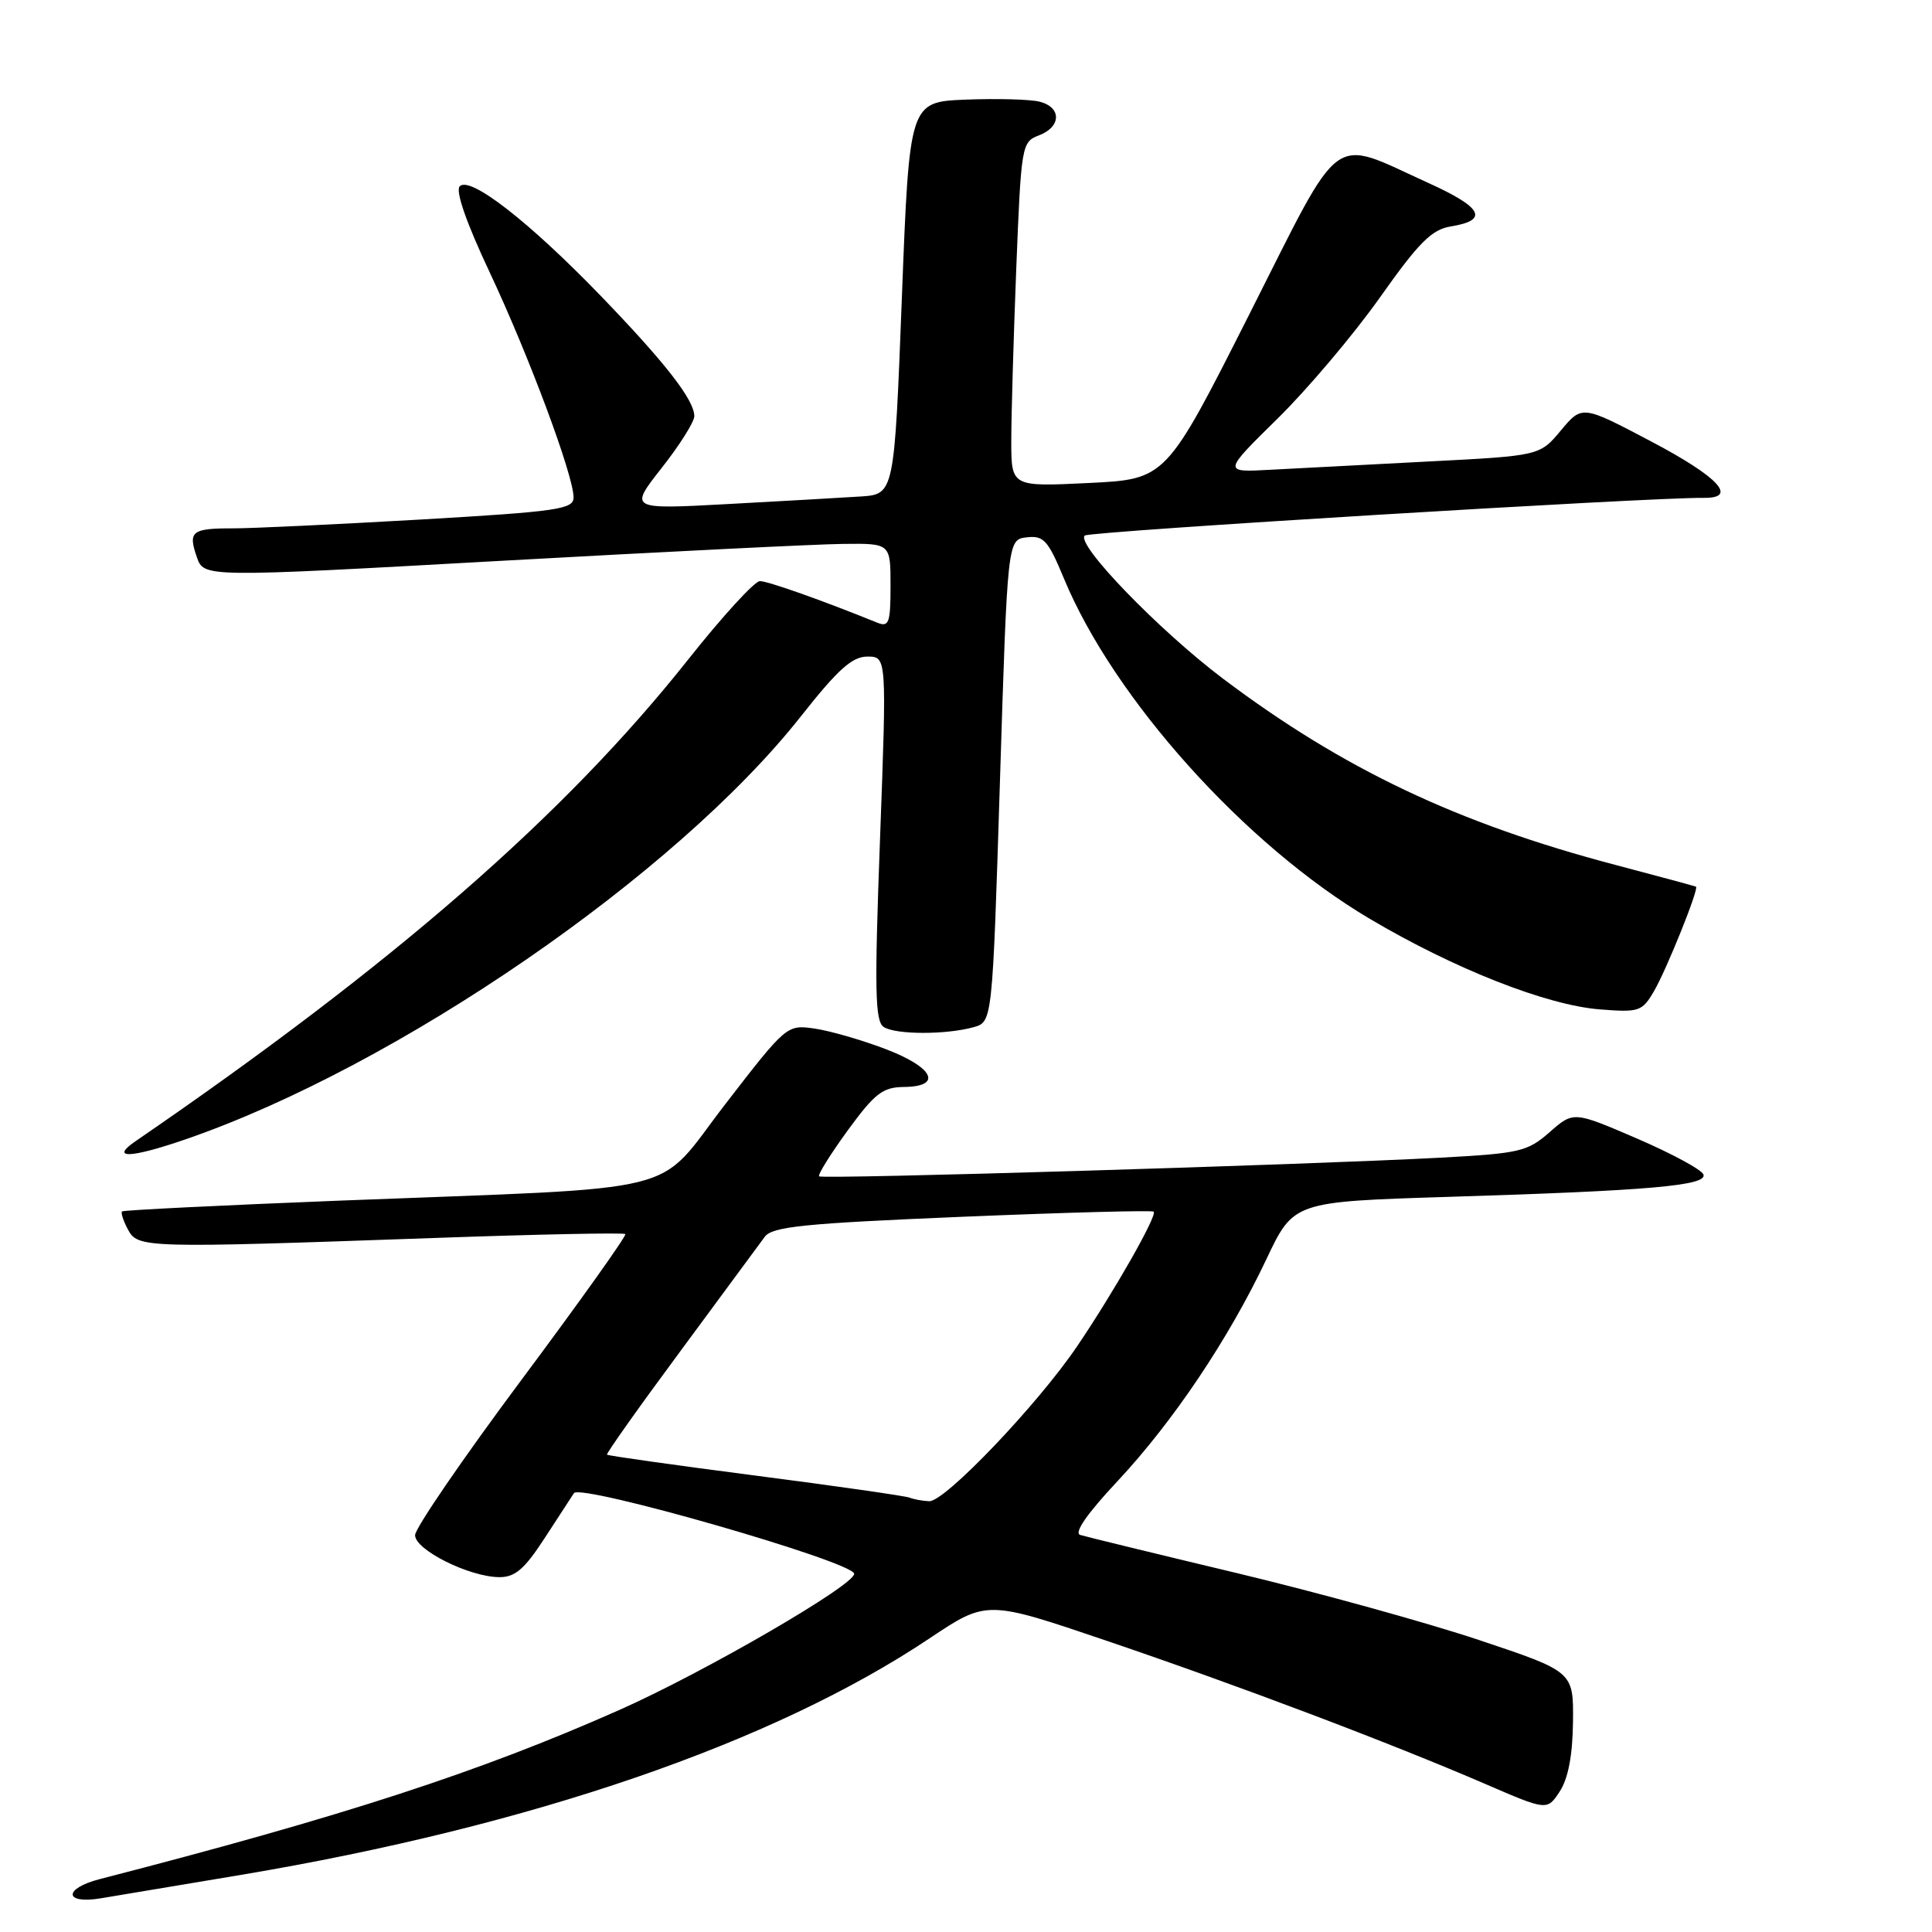 <?xml version="1.0" encoding="UTF-8" standalone="no"?>
<!DOCTYPE svg PUBLIC "-//W3C//DTD SVG 1.1//EN" "http://www.w3.org/Graphics/SVG/1.1/DTD/svg11.dtd" >
<svg xmlns="http://www.w3.org/2000/svg" xmlns:xlink="http://www.w3.org/1999/xlink" version="1.1" viewBox="0 0 256 256">
 <g >
 <path fill="currentColor"
d=" M 32.00 248.42 C 70.39 241.97 102.44 230.96 123.17 217.09 C 130.76 212.02 130.76 212.02 146.63 217.41 C 164.18 223.37 184.11 230.91 196.75 236.36 C 205.00 239.93 205.00 239.93 206.68 237.37 C 207.79 235.67 208.38 232.59 208.43 228.16 C 208.50 221.50 208.50 221.50 196.00 217.32 C 189.12 215.02 174.72 211.04 164.00 208.47 C 153.28 205.91 143.89 203.62 143.14 203.39 C 142.27 203.13 144.00 200.62 148.04 196.30 C 155.45 188.38 162.80 177.42 167.80 166.86 C 171.41 159.23 171.41 159.23 191.95 158.59 C 218.57 157.77 226.20 157.10 225.72 155.64 C 225.52 155.01 221.56 152.87 216.93 150.87 C 208.50 147.24 208.50 147.24 205.33 150.02 C 202.39 152.60 201.37 152.83 190.83 153.40 C 172.75 154.36 108.95 156.28 108.54 155.87 C 108.33 155.67 110.04 152.93 112.33 149.78 C 115.91 144.88 116.96 144.06 119.75 144.03 C 124.98 143.98 123.72 141.41 117.25 138.97 C 114.09 137.77 109.87 136.56 107.87 136.28 C 104.27 135.77 104.16 135.87 96.11 146.30 C 86.63 158.58 91.93 157.25 45.00 159.09 C 29.32 159.71 16.35 160.35 16.17 160.52 C 15.99 160.69 16.34 161.77 16.95 162.91 C 18.27 165.38 19.02 165.40 57.50 164.04 C 71.24 163.55 82.66 163.32 82.86 163.52 C 83.06 163.72 76.87 172.41 69.11 182.82 C 61.35 193.23 55.00 202.50 55.00 203.42 C 55.00 205.37 62.17 208.95 66.15 208.98 C 68.24 209.00 69.49 207.93 72.15 203.84 C 73.99 201.00 75.75 198.31 76.05 197.85 C 76.92 196.55 113.05 206.93 113.18 208.53 C 113.30 210.00 93.23 221.64 82.00 226.61 C 63.48 234.82 45.45 240.68 13.22 248.99 C 8.38 250.24 8.46 252.34 13.33 251.54 C 15.07 251.25 23.47 249.85 32.00 248.42 Z  M 24.52 150.99 C 52.59 141.34 89.61 115.89 106.16 94.87 C 111.03 88.70 112.92 87.00 114.93 87.00 C 117.50 87.00 117.50 87.00 116.61 111.10 C 115.86 131.31 115.94 135.35 117.11 136.09 C 118.72 137.11 125.35 137.12 129.00 136.11 C 131.50 135.41 131.50 135.41 132.50 103.46 C 133.50 71.50 133.50 71.50 136.05 71.20 C 138.29 70.94 138.87 71.58 140.98 76.66 C 147.58 92.59 165.00 111.98 181.49 121.74 C 192.70 128.38 204.93 133.20 212.00 133.75 C 217.19 134.16 217.59 134.03 219.16 131.34 C 220.83 128.48 225.15 117.73 224.73 117.49 C 224.60 117.42 219.80 116.12 214.07 114.61 C 193.13 109.10 177.94 101.89 162.06 89.93 C 153.54 83.50 142.48 72.06 143.74 70.96 C 144.37 70.41 218.80 65.88 225.75 65.97 C 230.35 66.03 227.73 63.21 218.82 58.51 C 209.64 53.67 209.64 53.67 206.83 57.03 C 204.03 60.39 204.03 60.39 189.27 61.15 C 181.14 61.57 171.70 62.07 168.27 62.25 C 162.04 62.59 162.04 62.59 169.27 55.48 C 173.25 51.57 179.35 44.35 182.83 39.44 C 188.01 32.11 189.71 30.41 192.25 30.00 C 197.32 29.18 196.46 27.50 189.28 24.25 C 176.08 18.27 178.11 16.77 165.50 41.73 C 154.50 63.50 154.50 63.50 144.25 64.00 C 134.00 64.50 134.00 64.50 134.00 58.41 C 134.00 55.06 134.30 44.78 134.66 35.57 C 135.31 19.22 135.38 18.81 137.66 17.94 C 140.64 16.81 140.69 14.21 137.74 13.47 C 136.49 13.16 132.11 13.04 127.99 13.20 C 120.50 13.50 120.50 13.50 119.50 39.50 C 118.50 65.50 118.50 65.50 114.00 65.79 C 111.53 65.95 103.62 66.40 96.43 66.79 C 83.36 67.50 83.36 67.50 87.68 62.00 C 90.06 58.98 92.00 55.89 92.00 55.15 C 92.00 53.00 88.18 48.09 79.56 39.16 C 70.07 29.34 62.30 23.30 60.92 24.68 C 60.32 25.28 61.77 29.47 64.88 36.07 C 70.09 47.15 76.00 63.00 76.00 65.91 C 76.00 67.48 73.93 67.78 55.75 68.84 C 44.61 69.48 33.44 70.01 30.92 70.01 C 25.39 70.00 24.89 70.40 26.09 73.84 C 27.02 76.51 27.02 76.51 66.26 74.32 C 87.84 73.12 108.31 72.10 111.75 72.07 C 118.00 72.00 118.00 72.00 118.00 77.61 C 118.00 82.55 117.79 83.13 116.25 82.51 C 108.95 79.55 101.75 77.00 100.69 77.00 C 99.99 77.00 95.71 81.68 91.17 87.41 C 74.80 108.05 52.20 127.74 17.98 151.20 C 14.50 153.58 17.25 153.49 24.52 150.99 Z  M 120.50 198.44 C 119.95 198.22 110.76 196.90 100.08 195.52 C 89.41 194.14 80.56 192.89 80.43 192.75 C 80.30 192.61 84.68 186.43 90.18 179.00 C 95.67 171.57 100.69 164.77 101.33 163.89 C 102.32 162.53 106.46 162.11 127.50 161.23 C 141.25 160.66 152.67 160.35 152.87 160.55 C 153.38 161.04 147.60 171.19 142.73 178.38 C 137.48 186.13 125.18 199.02 123.12 198.92 C 122.23 198.88 121.05 198.66 120.50 198.44 Z "/>
</g>
</svg>